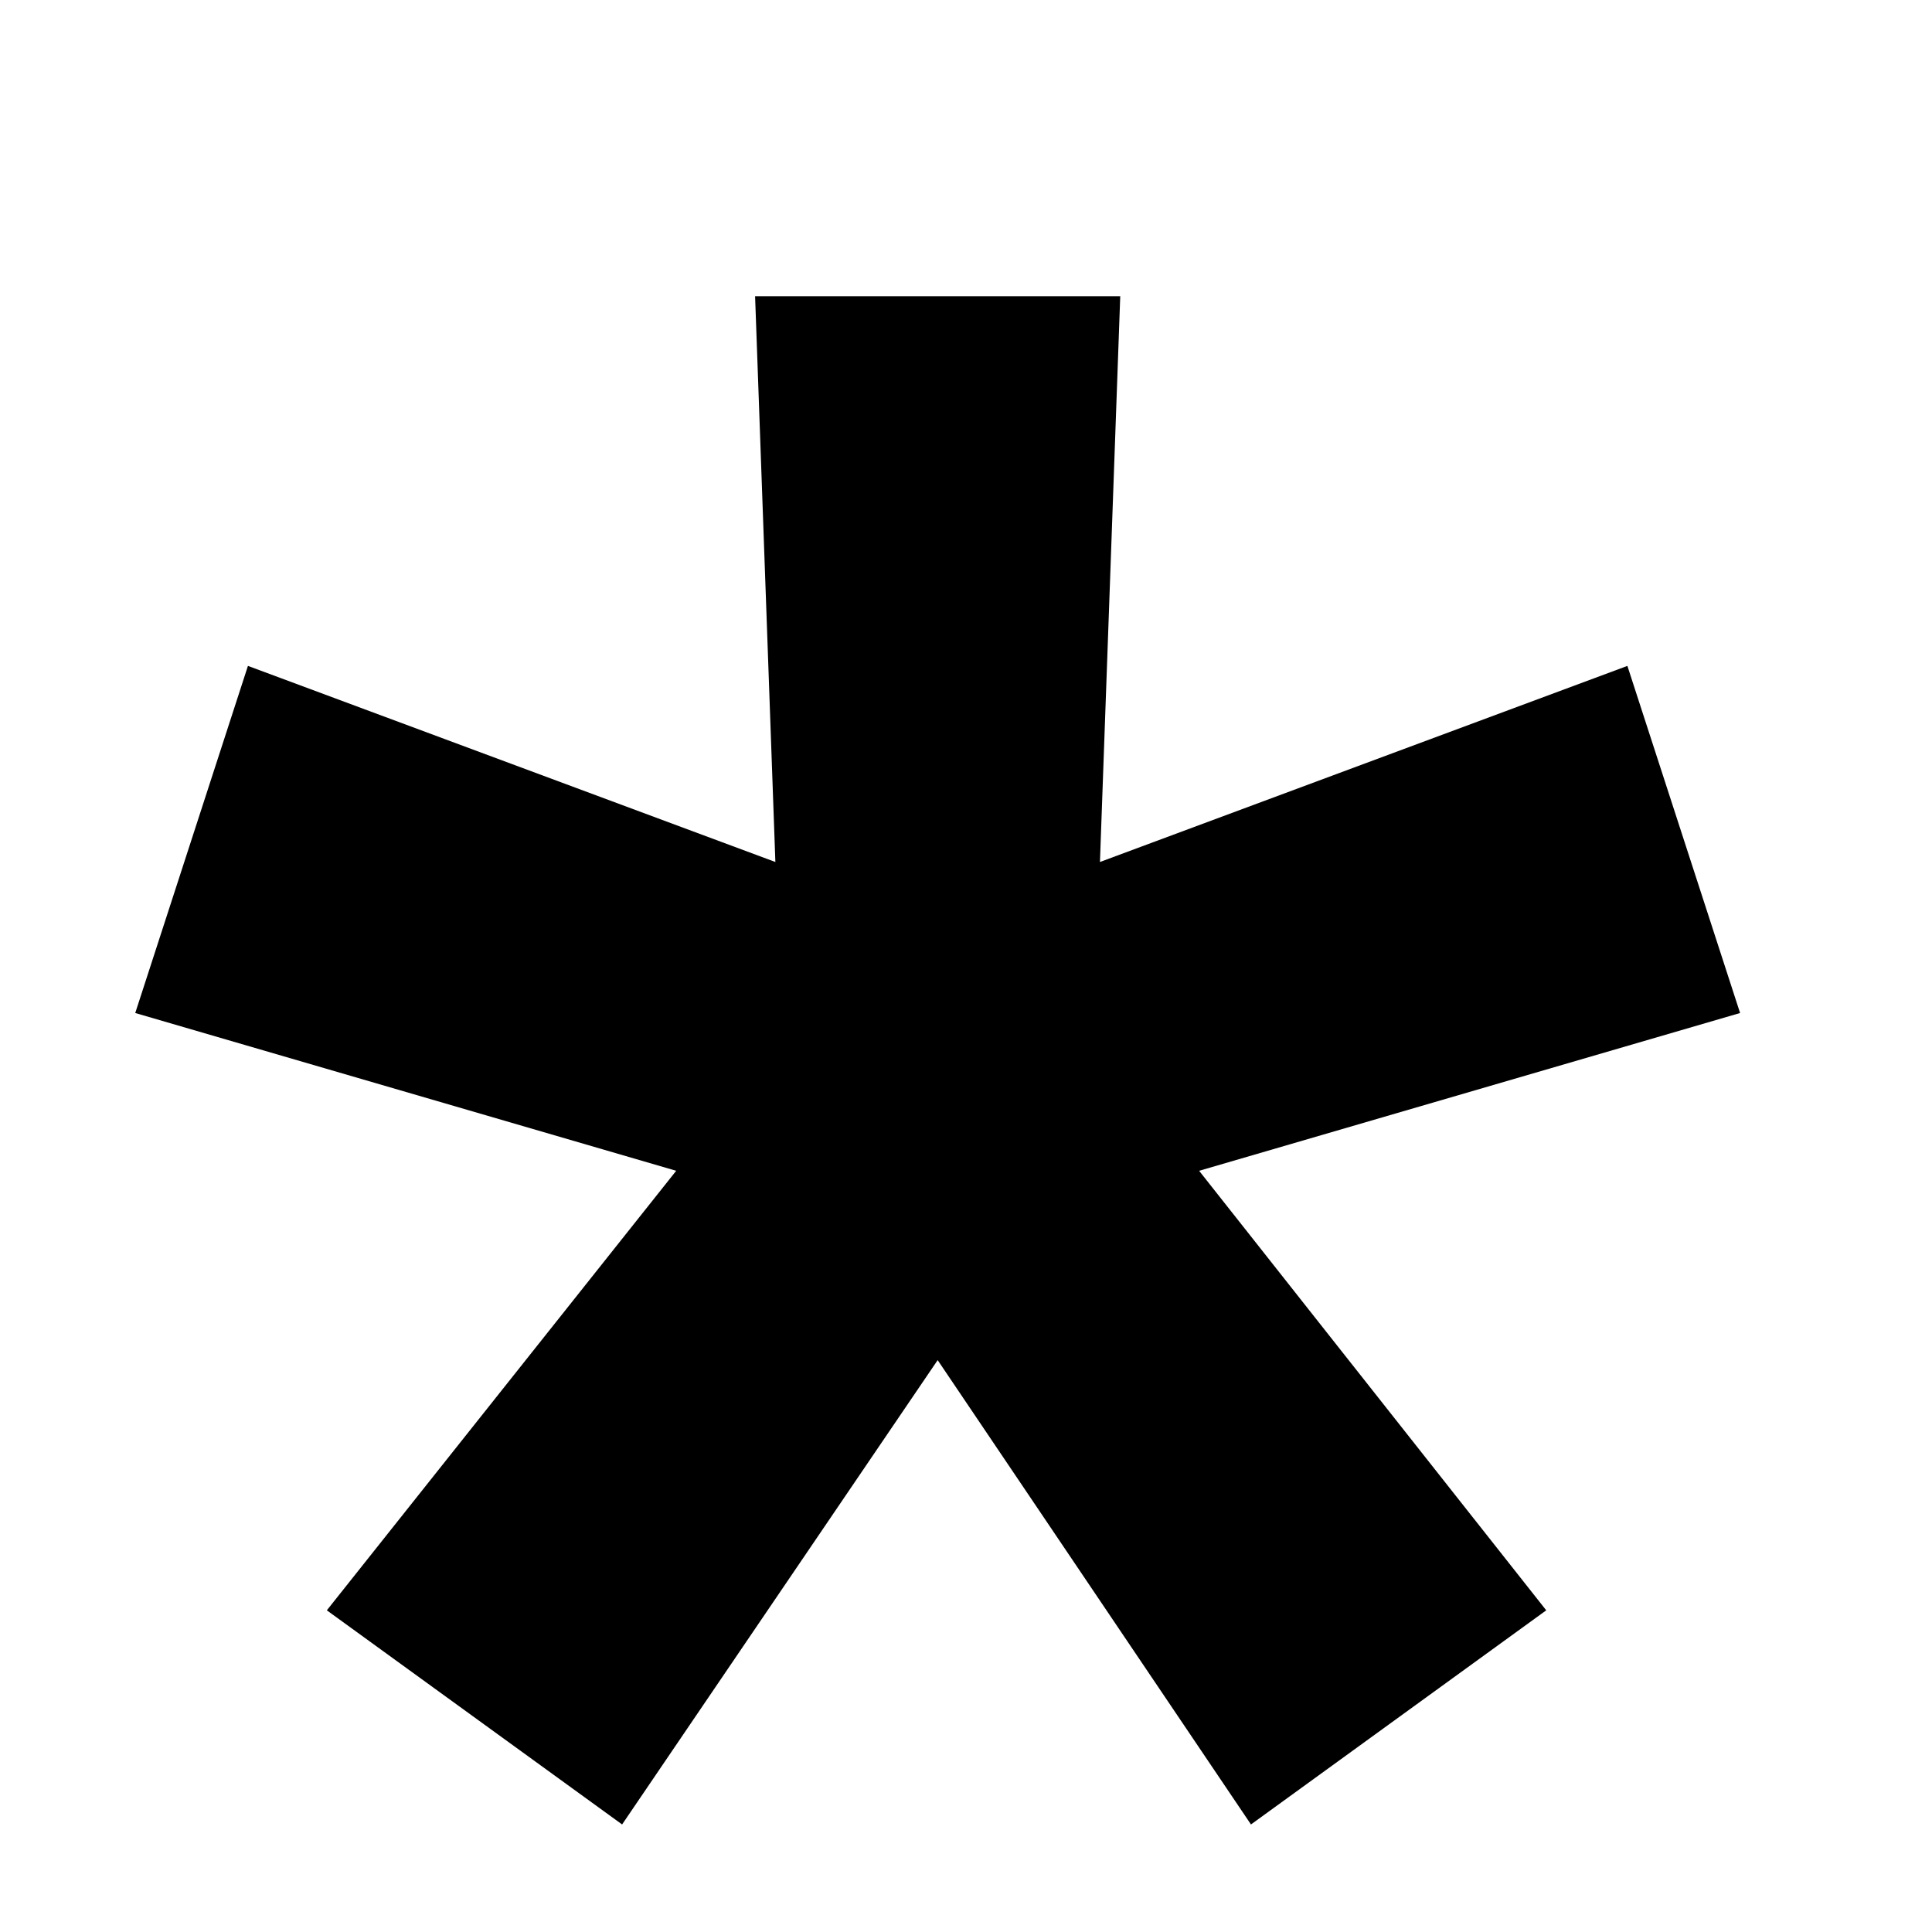 <svg width="6" height="6" viewBox="0 0 6 6" xmlns="http://www.w3.org/2000/svg">
<path d="M1.932 5.666L1.015 5.001L2.1 3.636L0.42 3.146L0.77 2.068L2.408 2.677L2.345 0.92H3.479L3.416 2.677L5.054 2.068L5.404 3.146L3.724 3.636L4.802 5.001L3.885 5.666L2.912 4.224L1.932 5.666Z"/>
</svg>
